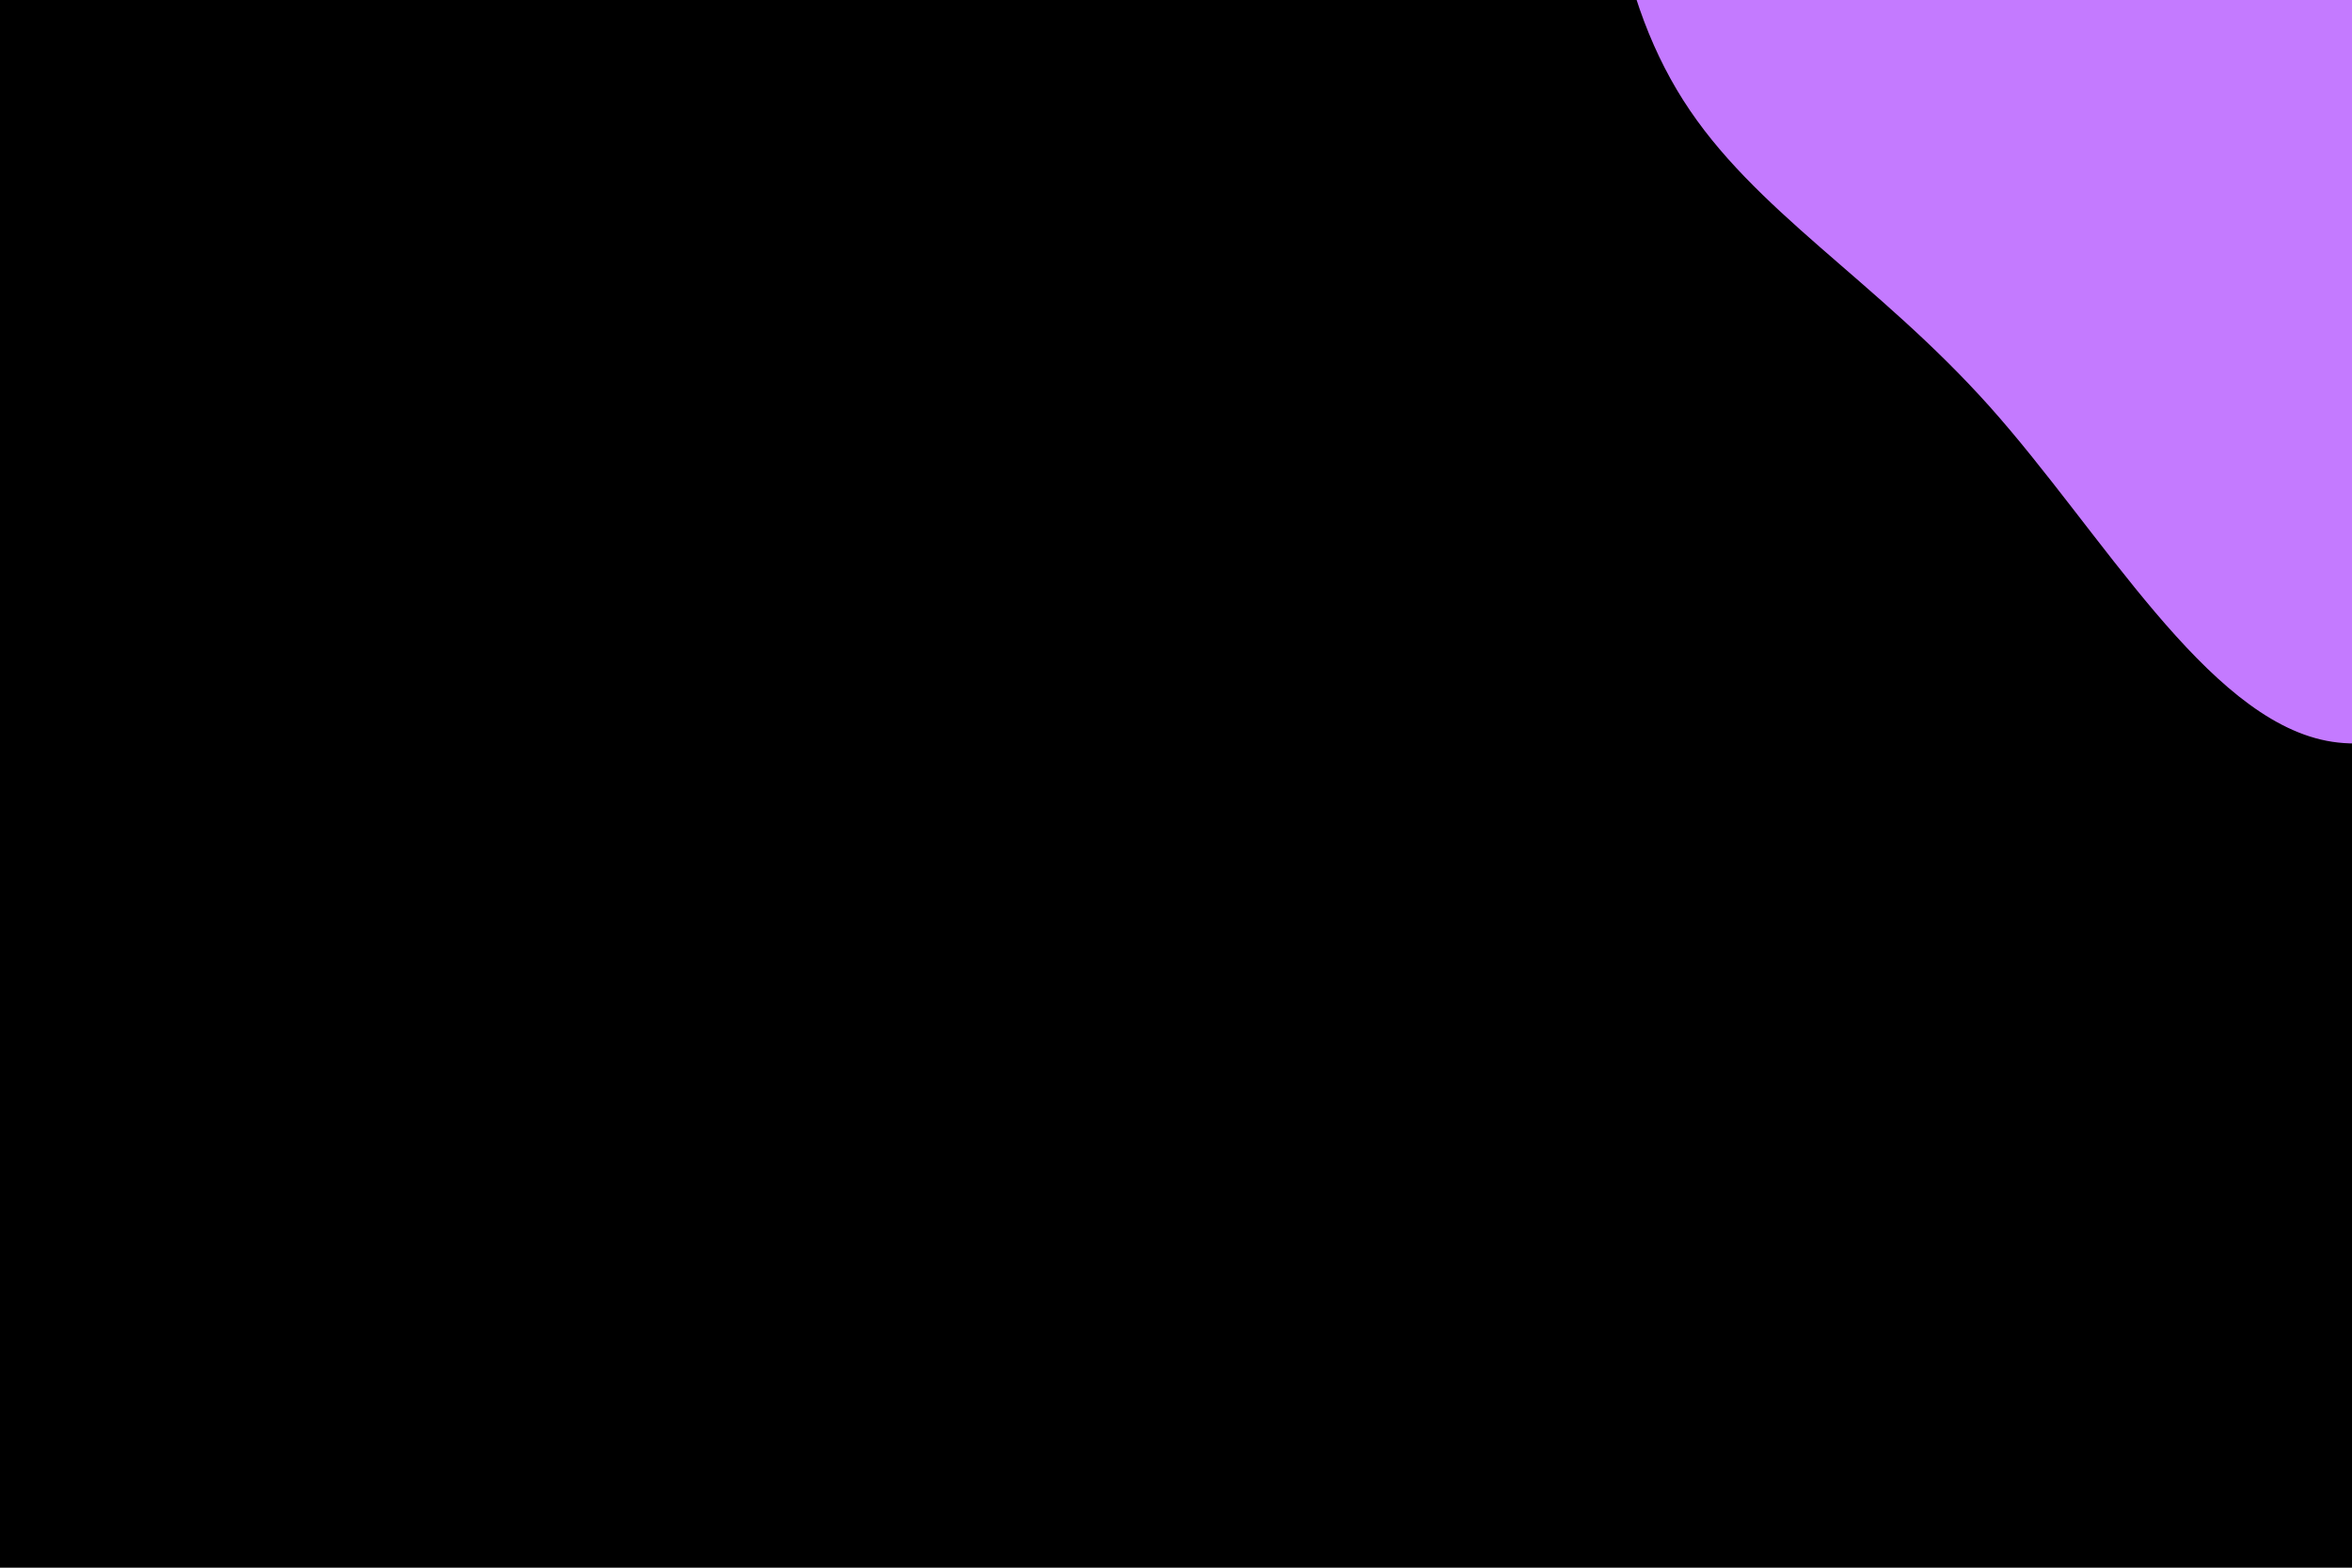 <svg id="visual" viewBox="0 0 900 600" width="900" height="600" xmlns="http://www.w3.org/2000/svg" xmlns:xlink="http://www.w3.org/1999/xlink" version="1.1"><rect x="0" y="0" width="900" height="600" fill="#000000"></rect><g transform="translate(883.68 -29.975)"><path d="M119.9 -149.7C166.4 -131.3 222.5 -110.9 259.3 -67.7C296.1 -24.5 313.5 41.5 293.4 92.9C273.3 144.2 215.7 180.9 160.6 225.5C105.4 270.1 52.7 322.5 6.6 313.5C-39.6 304.5 -79.2 233.9 -122.4 185.5C-165.7 137.1 -212.7 110.7 -239.6 68.3C-266.6 25.9 -273.6 -32.7 -266.8 -96.9C-259.9 -161.1 -239.3 -231 -192.5 -249.3C-145.8 -267.6 -72.9 -234.3 -18.1 -209.4C36.7 -184.6 73.5 -168.1 119.9 -149.7" fill="#C47AFF"></path></g></svg>